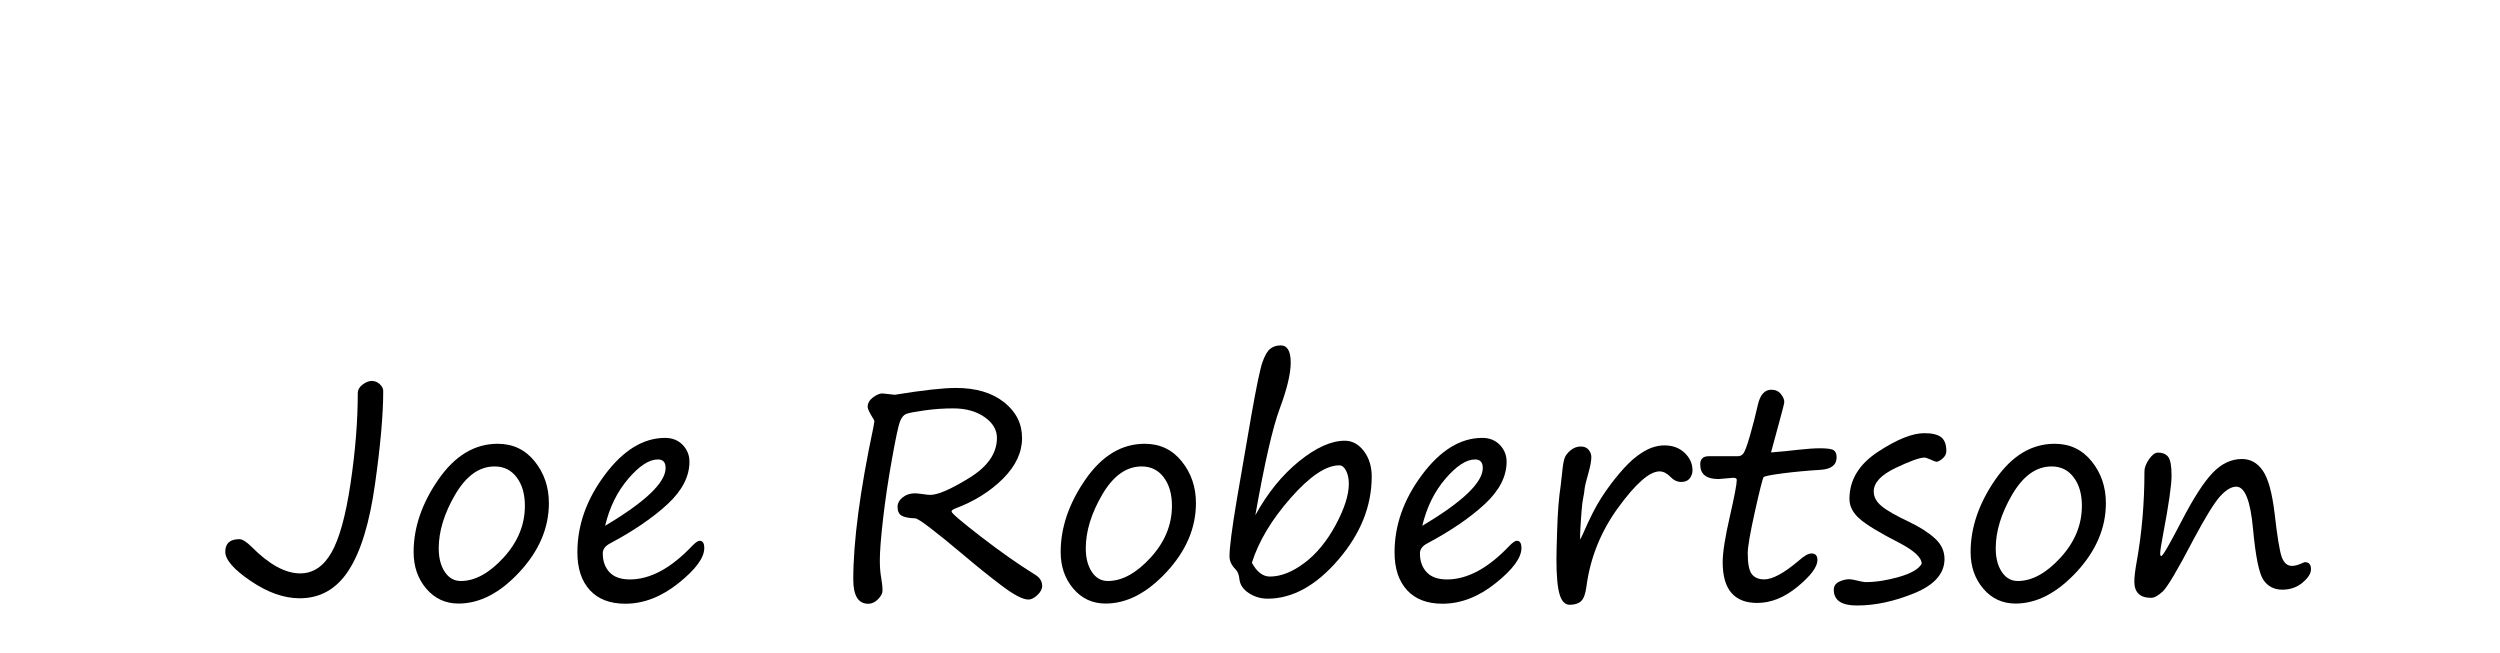 <?xml version="1.0" encoding="utf-8"?>
<!DOCTYPE svg PUBLIC "-//W3C//DTD SVG 1.1//EN" "http://www.w3.org/Graphics/SVG/1.1/DTD/svg11.dtd">
<!--Scalable Vector Graphic-->
<svg id="Layer_1" xmlns="http://www.w3.org/2000/svg" x="0px" y="0px" viewBox="0 0 4500 1175">
<style>
@media only screen and (min-width: 768px) {	
/* Name Animation CSS */
svg {
	overflow:visible;
}

#J1,#A1,#E1,#R1,#A2,#B1,#E2,#R2,#T1,#S1,#A3,#N1 {
	stroke: #37424a;
	stroke-width: 10px;
	fill: transparent;
	animation: fill-anim 0.5s linear 9.6s forwards;
}

@keyframes fill-anim {
	from {fill:transparent}
	
	to {fill: #37424a;}
}

#J1 { stroke-dasharray: 1210px; stroke-dashoffset: -1210px; Animation: J1-anim .75s linear 0s forwards;}
@keyframes J1-anim {

from {stroke-dashoffset: -1210px}

to {stroke-dashoffset: 0px;}

}
#A1 { stroke-dasharray: 832px; stroke-dashoffset: -832px; Animation: O1-anim .75s linear 0.8s forwards;}
@keyframes O1-anim {

from {stroke-dashoffset: -832px}

to {stroke-dashoffset: 0px;}

}
#E1 { stroke-dasharray: 1159px; stroke-dashoffset: -1159px; Animation: E1-anim .75s linear 1.6s forwards;}
@keyframes E1-anim {

from {stroke-dashoffset: -1159px}

to {stroke-dashoffset: 0px;}

}
#R1 { stroke-dasharray: 2250px; stroke-dashoffset: -2250px; Animation: R1-anim .75s linear 2.4s forwards;}
@keyframes R1-anim {

from {stroke-dashoffset: -2250px}

to {stroke-dashoffset: 0px;}

}
#A2 { stroke-dasharray: 832px; stroke-dashoffset: -832px; Animation: O2-anim .75s linear 3.2s forwards;}
@keyframes O2-anim {

from {stroke-dashoffset: -832px}

to {stroke-dashoffset: 0px;}

}
#B1 { stroke-dasharray: 1460px; stroke-dashoffset: -1460px; Animation: B1-anim .75s linear 4.0s forwards;}
@keyframes B1-anim {

from {stroke-dashoffset: -1460px}

to {stroke-dashoffset: 0px;}

}
#E2 { stroke-dasharray: 1159px; stroke-dashoffset: -1159px; Animation: E2-anim .75s linear 4.8s forwards;}
@keyframes E2-anim {

from {stroke-dashoffset: -1159px}

to {stroke-dashoffset: 0px;}

}
#R2 { stroke-dasharray: 1189px; stroke-dashoffset: -1189px; Animation: R2-anim .75s linear 5.6s forwards;}
@keyframes R2-anim {

from {stroke-dashoffset: -1159px}

to {stroke-dashoffset: 0px;}

}
#T1 { stroke-dasharray: 1488px; stroke-dashoffset: -1488px; Animation: T1-anim .75s linear 6.4s forwards;}
@keyframes T1-anim {

from {stroke-dashoffset: -1488px}

to {stroke-dashoffset: 0px;}

}
#S1 { stroke-dasharray: 1215px; stroke-dashoffset: -1215px; Animation: S1-anim .75s linear 7.2s forwards;}
@keyframes S1-anim {

from {stroke-dashoffset: -1215px}

to {stroke-dashoffset: 0px;}

}
#A3 { stroke-dasharray: 832px; stroke-dashoffset: -832px; Animation: O3-anim .75s linear 8.0s forwards;}
@keyframes O3-anim {

from {stroke-dashoffset: -832px}

to {stroke-dashoffset: 0px;}

}
#N1 { stroke-dasharray: 1551px; stroke-dashoffset: -1551px; Animation: N1-anim .75s linear 8.8s forwards;}
@keyframes N1-anim {

from {stroke-dashoffset: -1551px}

to {stroke-dashoffset: 0px;}

}
/* End Name Animation CSS */
}
</style>
<g id="Name"><path id="J1" d="M669.2 685.7c5.3 0 10.1 1.9 14.3 5.7 4.2 3.8 6.3 8 6.3 12.6 0 42-4.9 97.8-14.8 167.6-9.8 69.8-25.6 121.4-47.4 155-21.7 33.6-51.1 50.3-88.1 50.3-28.3 0-57.7-10.4-88.2-31.1-30.6-20.7-45.8-38.3-45.8-52.7 0-15.1 8.5-22.6 25.4-22.6 5.3 0 12.8 4.7 22.3 14.1 31.5 31.7 60.5 47.5 87.1 47.5 23.1 0 41.8-12.4 56.1-37.1 14.3-24.7 25.8-66.2 34.5-124.3C639.6 812.6 644 758 644 707c0-5.3 2.8-10.2 8.5-14.6 5.7-4.5 11.3-6.7 16.7-6.7z"/><path id="A1" d="M825.4 1086.4c-23.5 0-42.8-8.9-58-26.7-15.2-17.8-22.9-39.8-22.9-66 0-44.2 14.9-87.7 44.6-130.6 29.7-42.9 65.3-64.3 106.7-64.3 27.4 0 49.6 10.5 66.6 31.6 17 21.1 25.6 46.1 25.6 75.3 0 44.5-17.6 85.8-52.8 123.8s-71.8 56.9-109.8 56.9zM789.7 987c0 17.3 3.6 31.4 10.9 42.4 7.3 11 16.9 16.4 28.9 16.4 25.5 0 51.1-14 76.8-42s38.5-59.1 38.5-93.4c0-21.1-4.9-38.1-14.8-51.2-9.8-13.1-23.1-19.6-39.7-19.6-27.6 0-51.2 16.9-71 50.7-19.7 33.8-29.6 66-29.6 96.7z"/><path id="E1" d="M1267.7 986.5c0 17.5-15.5 38.5-46.4 63.2-30.9 24.7-62.8 37-95.7 37-27.6 0-48.8-8.1-63.8-24.4-15-16.3-22.5-39-22.5-68.1 0-49 16.5-95.5 49.6-139.7 33-44.2 69.2-66.3 108.4-66.3 12.8 0 23.3 4.2 31.5 12.6 8.1 8.4 12.2 18.5 12.2 30.3 0 26.4-12.9 51.6-38.8 75.8-25.9 24.1-60.4 47.9-103.8 71.1-8.9 4.6-13.4 10.6-13.4 18 0 14.2 4.1 25.6 12.3 34.2 8.2 8.6 20.4 12.8 36.5 12.8 36.8 0 74.4-20.4 112.8-61.1 5.7-5.7 9.9-8.5 12.8-8.5 5.5 0 8.3 4.3 8.3 13.1zm-178.5-40.1c72.6-43.1 108.9-77.8 108.9-104 0-10.3-4.6-15.4-13.9-15.4-15.8 0-33.5 11.6-53.3 34.7s-33.7 51.3-41.7 84.7z"/><path id="R1" d="M1610.5 710.6c50.3-8.2 87.1-12.3 110.2-12.3 36.1 0 65 8.6 86.6 25.7 21.6 17.1 32.4 38.6 32.4 64.5s-11.4 50.2-34.3 73.1-51.6 40.8-86.2 53.8c-4.3 1.7-6.4 3.5-6.4 5.4 0 2.9 17.7 18 53 45.3 35.4 27.3 67.8 50.1 97.5 68.4 8.4 5.1 12.6 11.9 12.6 20.3 0 5.5-2.9 10.9-8.6 16.3-5.7 5.4-11.1 8.1-16.1 8.1-10.1 0-26.2-8.4-48.4-25.2-22.2-16.8-45.2-35.3-69-55.5-51.5-43.3-80.3-65.1-86.3-65.5-11.6-.3-19.9-2-24.7-4.9-4.8-2.9-7.2-8.1-7.2-15.7 0-6.5 3.1-12.2 9.2-17.1s13.4-7.3 21.8-7.3c2.9 0 7.5.4 13.9 1.3 6.3 1 11 1.5 14.1 1.5 13.7 0 37.1-10.2 70.2-30.6 33.1-20.4 49.7-44.3 49.7-71.9 0-14.6-7.4-27.1-22.2-37.5-14.8-10.4-33.7-15.7-56.6-15.7-17.1 0-34.2 1.2-51.4 3.6-17.1 2.4-28 4.5-32.7 6.2-4.7 1.7-8.5 6.1-11.4 13.2-2.9 7.1-7.8 29.8-14.6 67.9-6.9 38.2-12.2 74.2-16.1 108.1s-5.8 58.8-5.8 74.7c0 12.3.9 23 2.6 32.1 1.5 9.1 2.3 16.4 2.3 21.8 0 5.1-2.7 10.4-8.1 15.9-5.4 5.5-11.3 8.2-17.6 8.2-18 0-27-14.6-27-43.7 0-68.7 12.1-160 36.2-274 1.2-6 1.8-9.5 1.8-10.5s-.6-2.6-1.8-4.6c-6.9-10.8-10.3-18-10.3-21.6 0-6.5 3.2-12.2 9.5-17 6.3-4.8 12.1-7.2 17.2-7.2l22 2.4z"/><path id="A2" d="M1990.1 1086.4c-23.5 0-42.8-8.9-58-26.7-15.2-17.8-22.9-39.8-22.9-66 0-44.2 14.9-87.7 44.6-130.6 29.7-42.9 65.3-64.3 106.7-64.3 27.4 0 49.6 10.5 66.6 31.6 17 21.1 25.6 46.1 25.6 75.3 0 44.5-17.6 85.8-52.8 123.8-35.1 37.9-71.7 56.9-109.8 56.9zm-35.7-99.4c0 17.3 3.6 31.4 10.9 42.4 7.3 11 16.9 16.4 28.9 16.4 25.5 0 51.1-14 76.8-42s38.5-59.1 38.5-93.4c0-21.1-4.9-38.1-14.8-51.2-9.8-13.1-23.1-19.6-39.7-19.6-27.6 0-51.2 16.9-71 50.7-19.7 33.8-29.6 66-29.6 96.7z"/><path id="B1" d="M2259.6 927.4c21.9-39.9 48.1-72.2 78.6-97 30.5-24.7 58-37.1 82.4-37.1 13.5 0 25 6.3 34.4 18.7 9.4 12.5 14.1 27.7 14.1 45.7 0 53.3-20.1 103.2-60.2 149.9-40.2 46.7-82.6 70-127.3 70-12.2 0-23.3-3.3-33.5-9.9-10.2-6.6-15.9-14.9-17.1-24.8-.7-8-3-14-6.9-18-7.4-7.4-11-15.2-11-23.6 0-15.6 4.3-48.9 12.8-99.9l26.5-153.6c9.1-51.5 15.7-83.4 19.9-95.5 4.2-12.2 8.9-20.3 14-24.4s11.5-6.2 19-6.2c12 0 18 10.4 18 31.1 0 19.7-6.6 47.3-19.8 82.7-12.7 34.1-27.3 98.1-43.9 191.9zm-6.2 85.5c8.9 16.6 19.7 24.9 32.4 24.9 19.5 0 40.2-8.1 61.9-24.3 21.7-16.2 40.5-39 56.4-68.3 15.8-29.4 23.8-54.1 23.8-74.4 0-9.1-1.6-16.9-4.9-23.4-3.3-6.5-7.4-9.8-12.3-9.8-23.8 0-52.9 19.5-87.2 58.4-34.4 39.1-57.8 78-70.1 116.9z"/><path id="E2" d="M2738.6 986.5c0 17.5-15.5 38.5-46.4 63.2-30.9 24.7-62.8 37-95.7 37-27.6 0-48.8-8.1-63.8-24.4-15-16.3-22.5-39-22.5-68.1 0-49 16.5-95.5 49.6-139.7 33-44.2 69.2-66.3 108.4-66.3 12.8 0 23.3 4.2 31.5 12.6 8.1 8.4 12.2 18.5 12.2 30.3 0 26.4-12.9 51.6-38.8 75.8-25.9 24.1-60.4 47.9-103.8 71.1-8.9 4.6-13.4 10.6-13.4 18 0 14.2 4.1 25.6 12.3 34.2 8.2 8.6 20.4 12.8 36.5 12.8 36.8 0 74.4-20.4 112.8-61.1 5.7-5.7 9.9-8.5 12.8-8.5 5.5 0 8.3 4.3 8.3 13.1zm-178.5-40.1c72.6-43.1 108.9-77.8 108.9-104 0-10.3-4.6-15.4-13.9-15.4-15.8 0-33.5 11.6-53.3 34.7-19.8 23-33.7 51.3-41.7 84.7z"/><path id="R2" d="M2844.1 971.6c1.7-3.1 3.8-7.4 6.2-12.8 11.6-26.7 22.3-47.6 32.1-62.8s20.5-29.7 32.2-43.5c11.7-13.9 22.4-24.4 32.1-31.6 9.7-7.2 18.4-12.2 26.3-15 7.9-2.8 15.5-4.2 22.9-4.2 14.9 0 27.1 4.5 36.5 13.5 9.4 9 14.1 19.5 14.1 31.5 0 5.3-1.7 10.1-5 14.4-3.3 4.3-8.4 6.4-15.3 6.4-7.2 0-13.8-3.2-19.8-9.5-6.2-6.3-12.6-9.5-19.3-9.5-17.8 0-42.5 21.6-74 64.7s-50.7 90.7-57.5 142.5c-1.7 13.4-5 22.2-9.8 26.5-4.8 4.3-11.6 6.4-20.3 6.4-8.4 0-14.5-6.3-18.2-18.7-3.8-12.5-5.7-33.6-5.7-63.2 0-8 .4-25.8 1.3-53.2 1-32.4 3.1-58.5 6.2-78.3.5-3.3 1.4-10.9 2.6-22.9 1.2-13.2 2.7-22.3 4.5-27.5 1.8-5.1 5.5-9.9 11-14.4 5.6-4.5 11.6-6.7 18.1-6.7 6.3 0 11.1 2 14.3 6 3.2 4 4.8 8.3 4.8 13 0 6.7-1.7 16.1-5.1 28.3-3.9 13.5-6.3 22.9-6.9 28-.5 5.8-1.5 11.9-2.8 18.2-1.7 7.4-3.4 26.7-5.1 58l-.3 9.5v6.9z"/><path id="T1" d="M3187.8 814.4c17.6-1.4 34.2-3 49.8-4.9 15.4-1.7 28.3-2.6 38.5-2.6 13 0 21.2 1.2 24.7 3.6 3.4 2.4 5.1 6.6 5.1 12.6 0 13.9-9.7 21.4-29 22.6-24.8 1.5-47.7 3.7-68.6 6.4-20.9 2.7-32.1 5-33.8 6.8-1.6 1.8-6.8 22.2-15.5 61.1-8.7 39-13.1 64.3-13.1 75.9 0 18.8 2.5 31.4 7.4 37.6 5 6.3 12.4 9.4 22.3 9.4 14.7 0 35.2-11 61.4-33.1 10.1-9.1 17.9-13.6 23.4-13.6 7.4 0 11 3.9 11 11.8 0 12.3-11.9 28.3-35.6 47.9-23.7 19.6-48 29.4-72.8 29.4-41.4 0-62.2-24.4-62.2-73.2 0-17.6 4.3-44.9 12.8-81.9 8.4-36.8 12.6-58.9 12.6-66.3 0-2.6-2.1-3.9-6.2-3.9l-26.7 2.3c-21.9 0-32.9-8.7-32.9-26.2 0-9.9 5-14.9 15.2-14.9h52.9c3.6 0 6.8-1.6 9.5-4.9 2.7-3.3 6.8-14.2 12.1-32.7 5.3-18.6 10-36.9 14.1-55.1 4.1-18 12.2-27 24.1-27 7.4 0 13.1 2.6 17.2 7.7s6.2 9.9 6.2 14.4c0 2.4-3.1 14.6-9.2 36.7l-14.7 54.1z"/><path id="S1" d="M3459 1014.7c0-11.1-13.7-23.8-41.1-38-34.8-17.8-58.3-32.1-70.5-42.8-12.2-10.7-18.4-22.6-18.4-35.8 0-34.1 17.1-62.3 51.2-84.8 34.2-22.4 62-33.6 83.6-33.6 13.9 0 23.9 2.4 30.2 7.2 6.2 4.8 9.4 13.1 9.4 24.9 0 5.3-2.3 9.8-6.8 13.6-4.5 3.8-8.1 5.7-10.7 5.7-1.9 0-5.6-1.3-11-3.9-5.5-2.4-9.1-3.6-10.8-3.6-8.6 0-25.9 6.3-52.1 18.7-26.2 12.5-39.3 26.6-39.3 42.4 0 9.6 4.6 18.3 13.9 26.1 9.2 7.8 25.9 17.3 49.8 28.6 19.3 9.2 34.8 19.1 46.4 29.7 11.6 10.5 17.3 22.9 17.3 37.1 0 26.2-18.1 46.7-54.2 61.5-36.1 14.8-70.6 22.2-103.5 22.2-27.7 0-41.6-9.4-41.6-28.3 0-6.5 3.1-11.3 9.4-14.4 6.2-3.1 12.5-4.6 18.9-4.6 2.6 0 7.4.9 14.6 2.6 7 1.7 11.6 2.6 13.9 2.6 19 0 39.4-3.2 61.1-9.5 21.7-6.3 35.2-14.2 40.3-23.6z"/><path id="A3" d="M3628 1086.4c-23.5 0-42.8-8.9-58-26.7-15.2-17.8-22.9-39.8-22.9-66 0-44.2 14.9-87.7 44.6-130.6 29.7-42.9 65.3-64.3 106.7-64.3 27.4 0 49.6 10.5 66.6 31.6 17 21.1 25.6 46.1 25.6 75.3 0 44.5-17.6 85.8-52.8 123.8-35.2 37.9-71.8 56.9-109.8 56.9zm-35.7-99.4c0 17.3 3.6 31.4 10.9 42.4 7.3 11 16.9 16.4 28.9 16.4 25.5 0 51.1-14 76.8-42s38.5-59.1 38.5-93.4c0-21.1-4.9-38.1-14.8-51.2-9.8-13.1-23.1-19.6-39.7-19.6-27.6 0-51.2 16.9-71 50.7-19.7 33.8-29.6 66-29.6 96.7z"/><path id="N1" d="M4025.3 876c-8.9 0-18.6 5.8-29.2 17.5-10.5 11.6-26.6 37.8-48.2 78.3-28.4 54.4-46.8 85.4-55.1 93-8.3 7.5-15.2 11.3-20.7 11.3-20.2 0-30.3-9.8-30.3-29.3 0-8.2 1.4-19.9 4.1-34.9 9.4-51.7 14.1-106.2 14.1-163.6 0-6.5 2.8-13.7 8.3-21.7 5.6-8 10.8-11.9 15.8-11.9 8.9 0 15.2 2.7 19 8.2 3.8 5.5 5.7 16.5 5.7 33.1 0 17.3-5.1 52.9-15.4 106.8-3.4 17.8-5.1 29.1-5.1 33.9 0 2.7.7 4.1 2.1 4.1 2.6 0 14.5-20.5 35.7-61.4 21.4-41.6 40.2-70.9 56.2-87.8 16.1-17 33.8-25.4 53.2-25.4 15.4 0 28 7 37.6 21.1 9.7 14 16.7 39.6 21.2 76.8 4.8 42.3 9.1 68.6 13 79 3.9 10.4 10 15.5 18.4 15.5 5.3 0 12-1.9 20-5.7 1.4-.7 2.4-1 3.1-1 7.4 0 11 4.3 11 12.8 0 7.5-5.1 15.5-15.2 24s-22.3 12.7-36.5 12.7c-14.6 0-25.8-5.8-33.8-17.3-8-11.6-14.3-42.4-18.9-92.6-4.6-50.3-14.7-75.5-30.1-75.5z"/></g></svg>